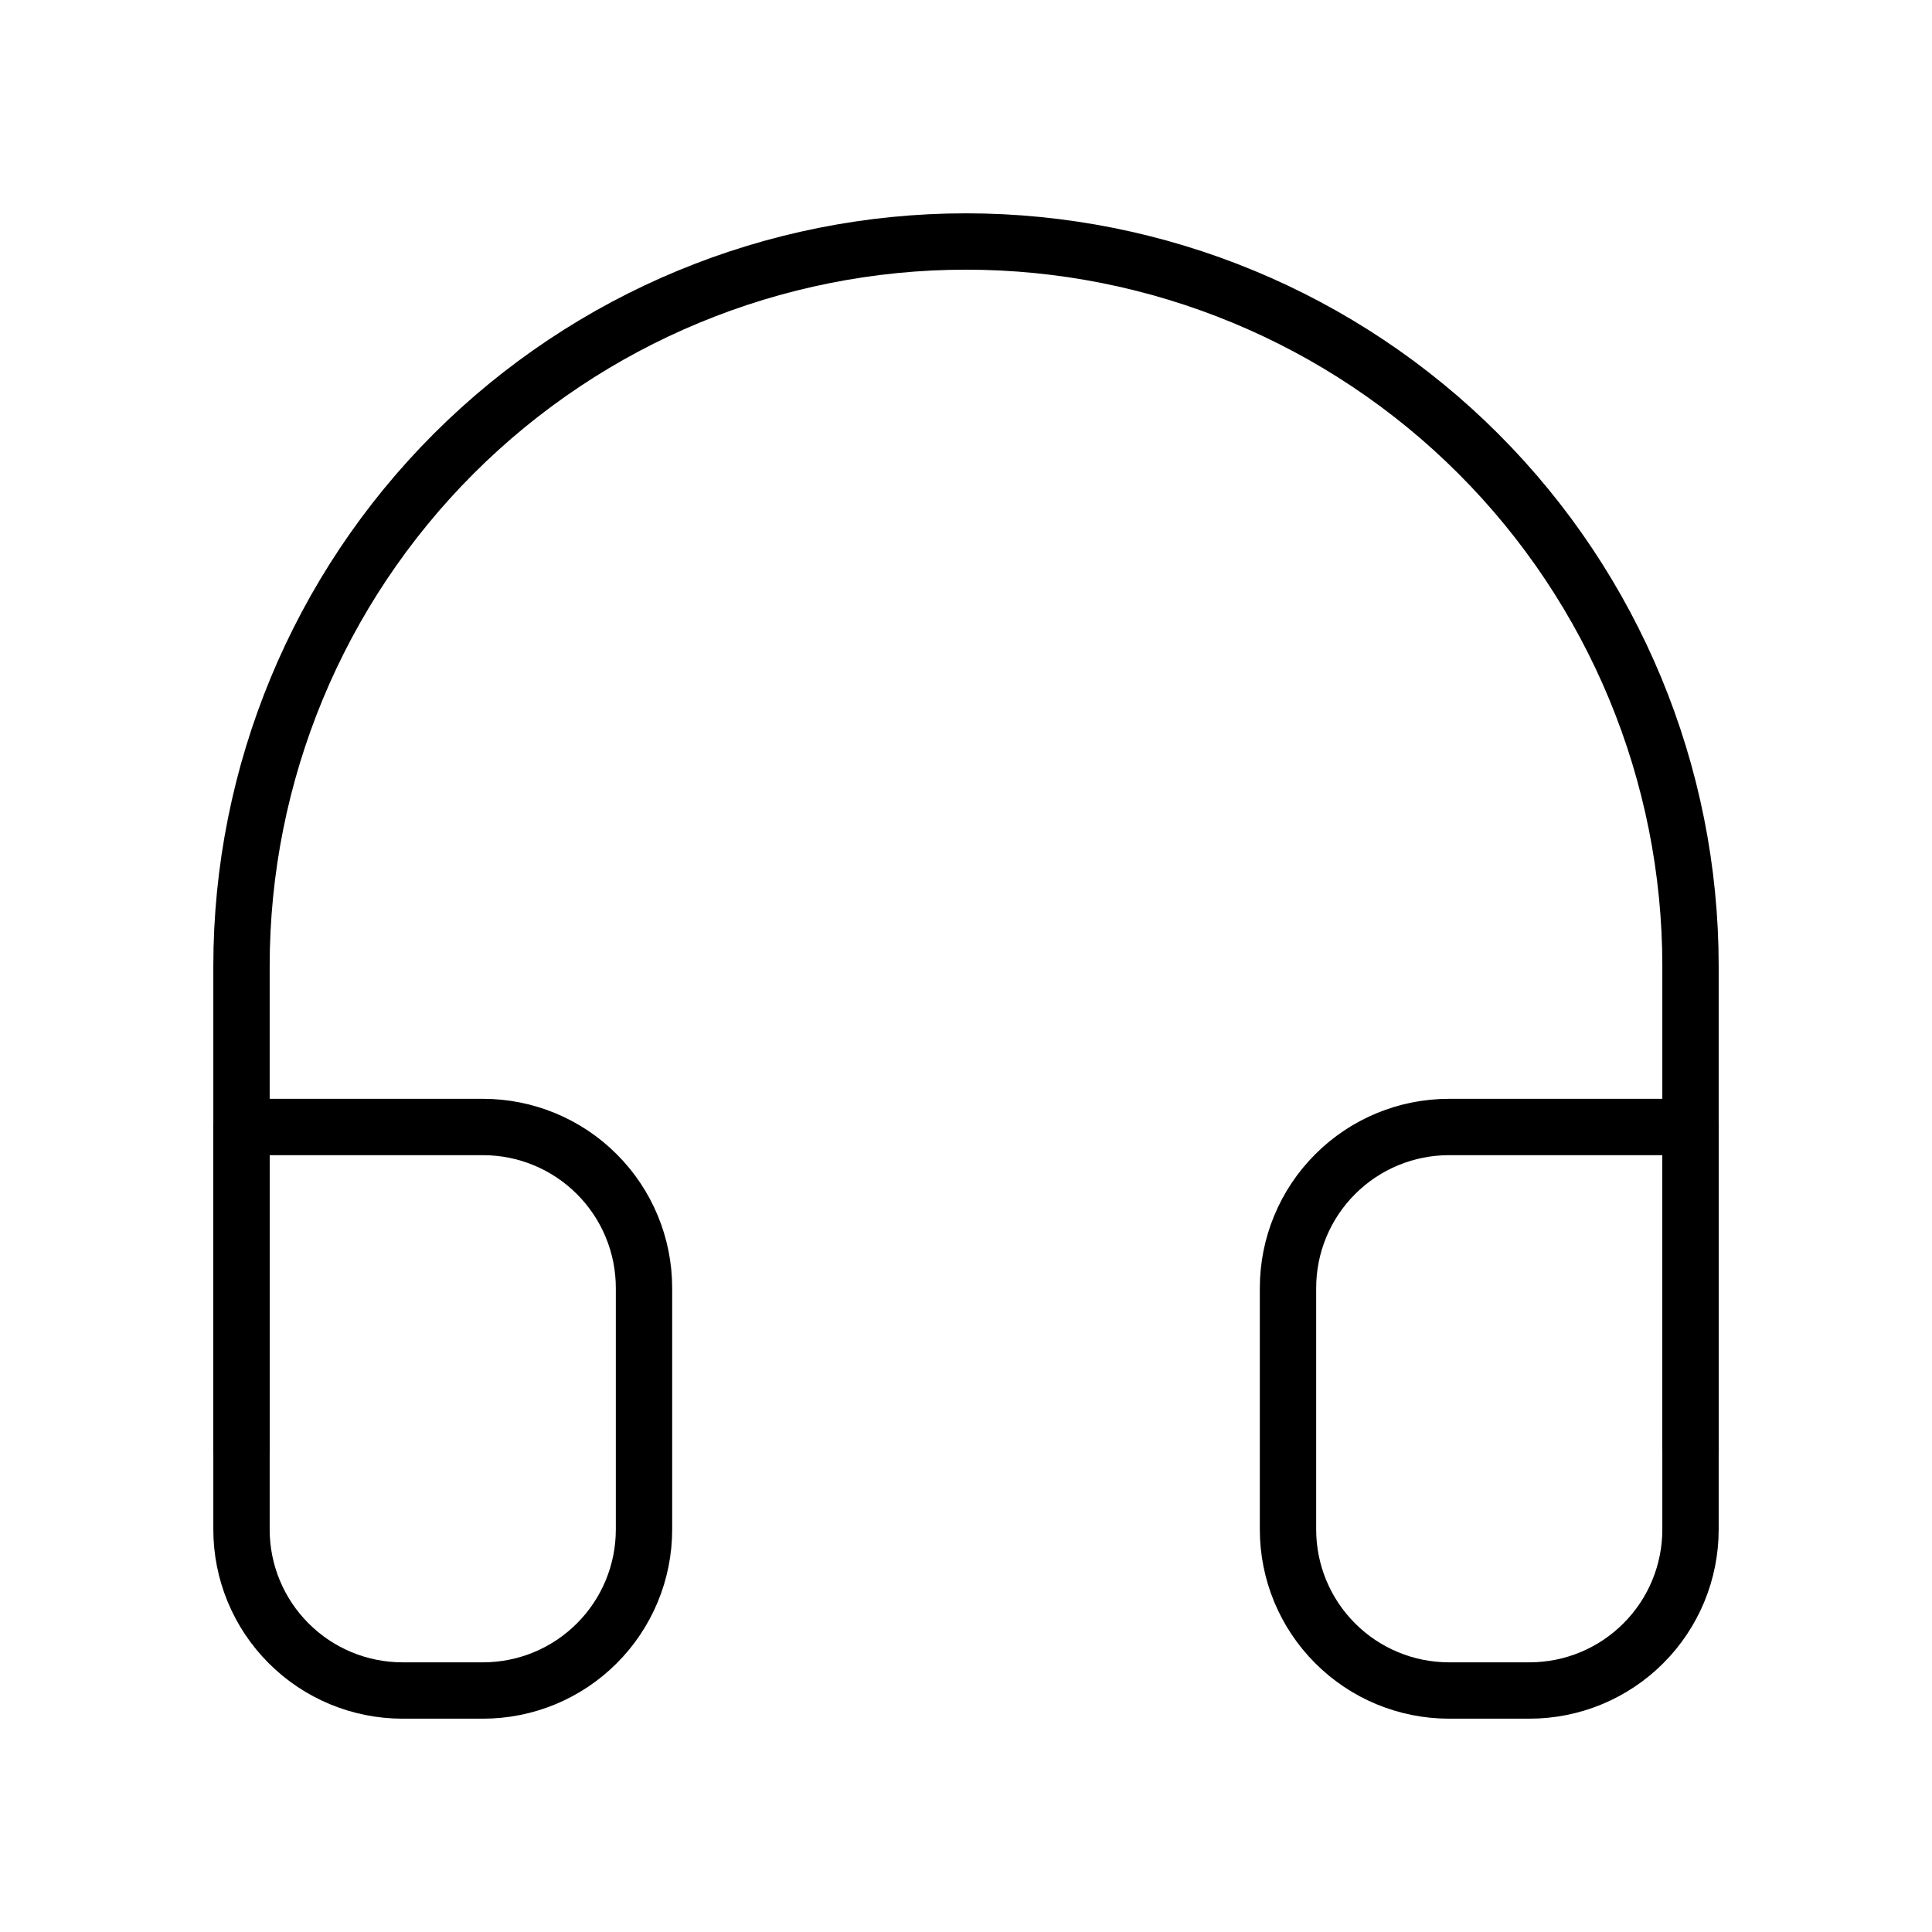 <svg width="48" height="48" viewBox="0 0 48 48" fill="none" xmlns="http://www.w3.org/2000/svg">
<path d="M6 36V24C6 19.226 7.896 14.648 11.272 11.272C14.648 7.896 19.226 6 24 6C28.774 6 33.352 7.896 36.728 11.272C40.104 14.648 42 19.226 42 24V36" stroke="black" stroke-width="1.4" stroke-linecap="round" stroke-linejoin="round"/>
<path d="M42 38C42 39.061 41.579 40.078 40.828 40.828C40.078 41.579 39.061 42 38 42H36C34.939 42 33.922 41.579 33.172 40.828C32.421 40.078 32 39.061 32 38V32C32 30.939 32.421 29.922 33.172 29.172C33.922 28.421 34.939 28 36 28H42V38ZM6 38C6 39.061 6.421 40.078 7.172 40.828C7.922 41.579 8.939 42 10 42H12C13.061 42 14.078 41.579 14.828 40.828C15.579 40.078 16 39.061 16 38V32C16 30.939 15.579 29.922 14.828 29.172C14.078 28.421 13.061 28 12 28H6V38Z" stroke="black" stroke-width="1.4" stroke-linecap="round" stroke-linejoin="round"/>
</svg>
